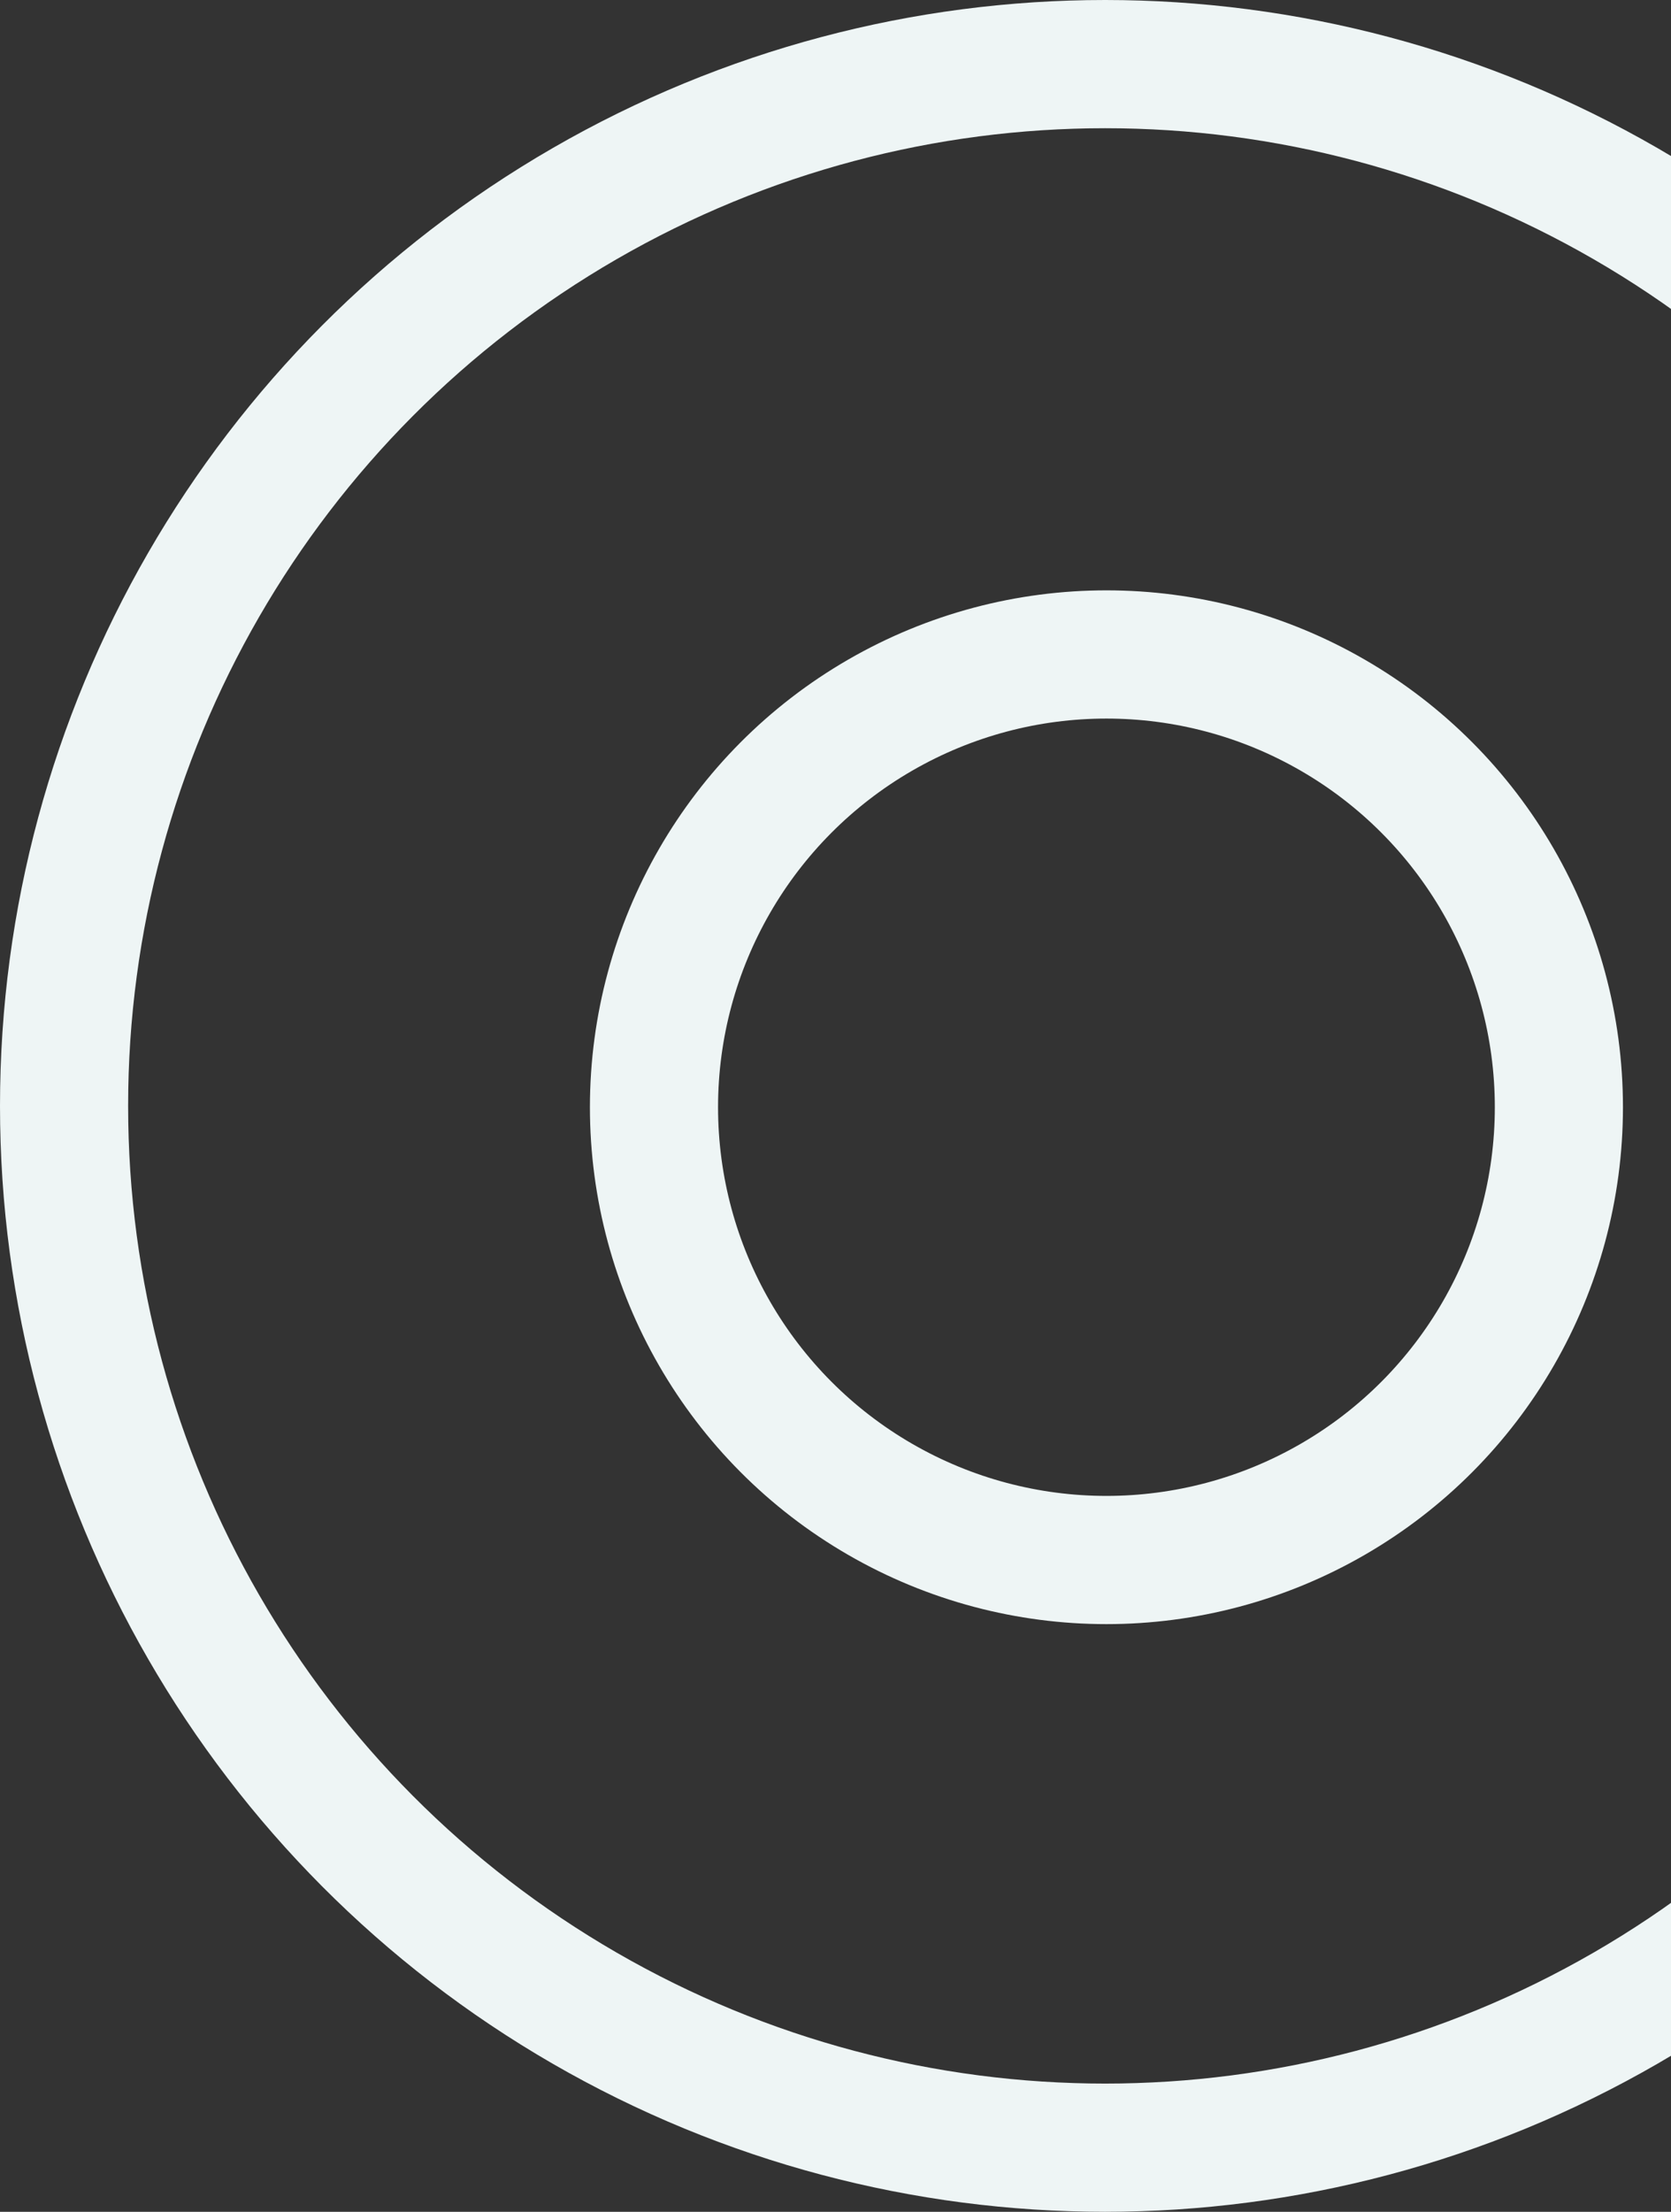 <svg width="626" height="828" viewBox="0 0 626 828" fill="none" xmlns="http://www.w3.org/2000/svg">
<rect x="0" y="0" width="626" height="828" fill="#333333" stroke="none"/>
<circle cx="414.5" cy="414.5" r="169.5" stroke="#EEF5F5" stroke-width="48"/>
<circle cx="414" cy="414" r="390" stroke="#EEF5F5" stroke-width="48"/>
</svg>
